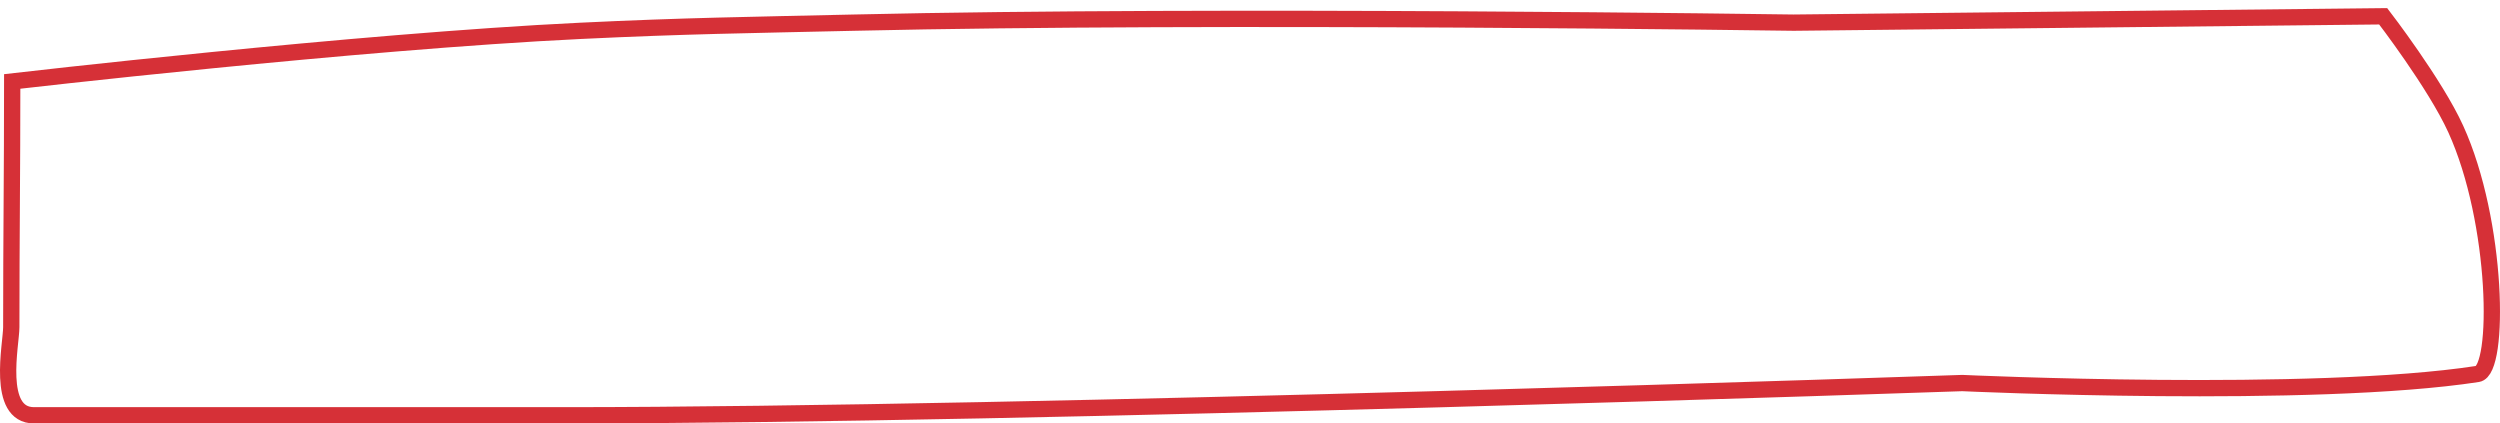 <svg width="307" height="52" viewBox="0 0 307 52" fill="none" xmlns="http://www.w3.org/2000/svg">
<path d="M71.303 3.786C43.76 5.105 1.5 10 1.5 10C1.5 21.125 1.385 29.049 1.385 40.173C1.385 42.261 -0.53 51 4.182 51H18.994H69.231C127.002 51 240.969 47.038 240.969 47.038C240.969 47.038 284.056 49.031 304.257 45.921C307.017 45.497 306.766 27.263 301.564 15.841C299.034 10.284 292.656 2 292.656 2L220.253 2.781C220.253 2.781 149.884 1.738 104.864 2.781C91.75 3.085 84.378 3.159 71.303 3.786Z" stroke="#D63037" stroke-width="2" stroke-linecap="round"/>
</svg>

